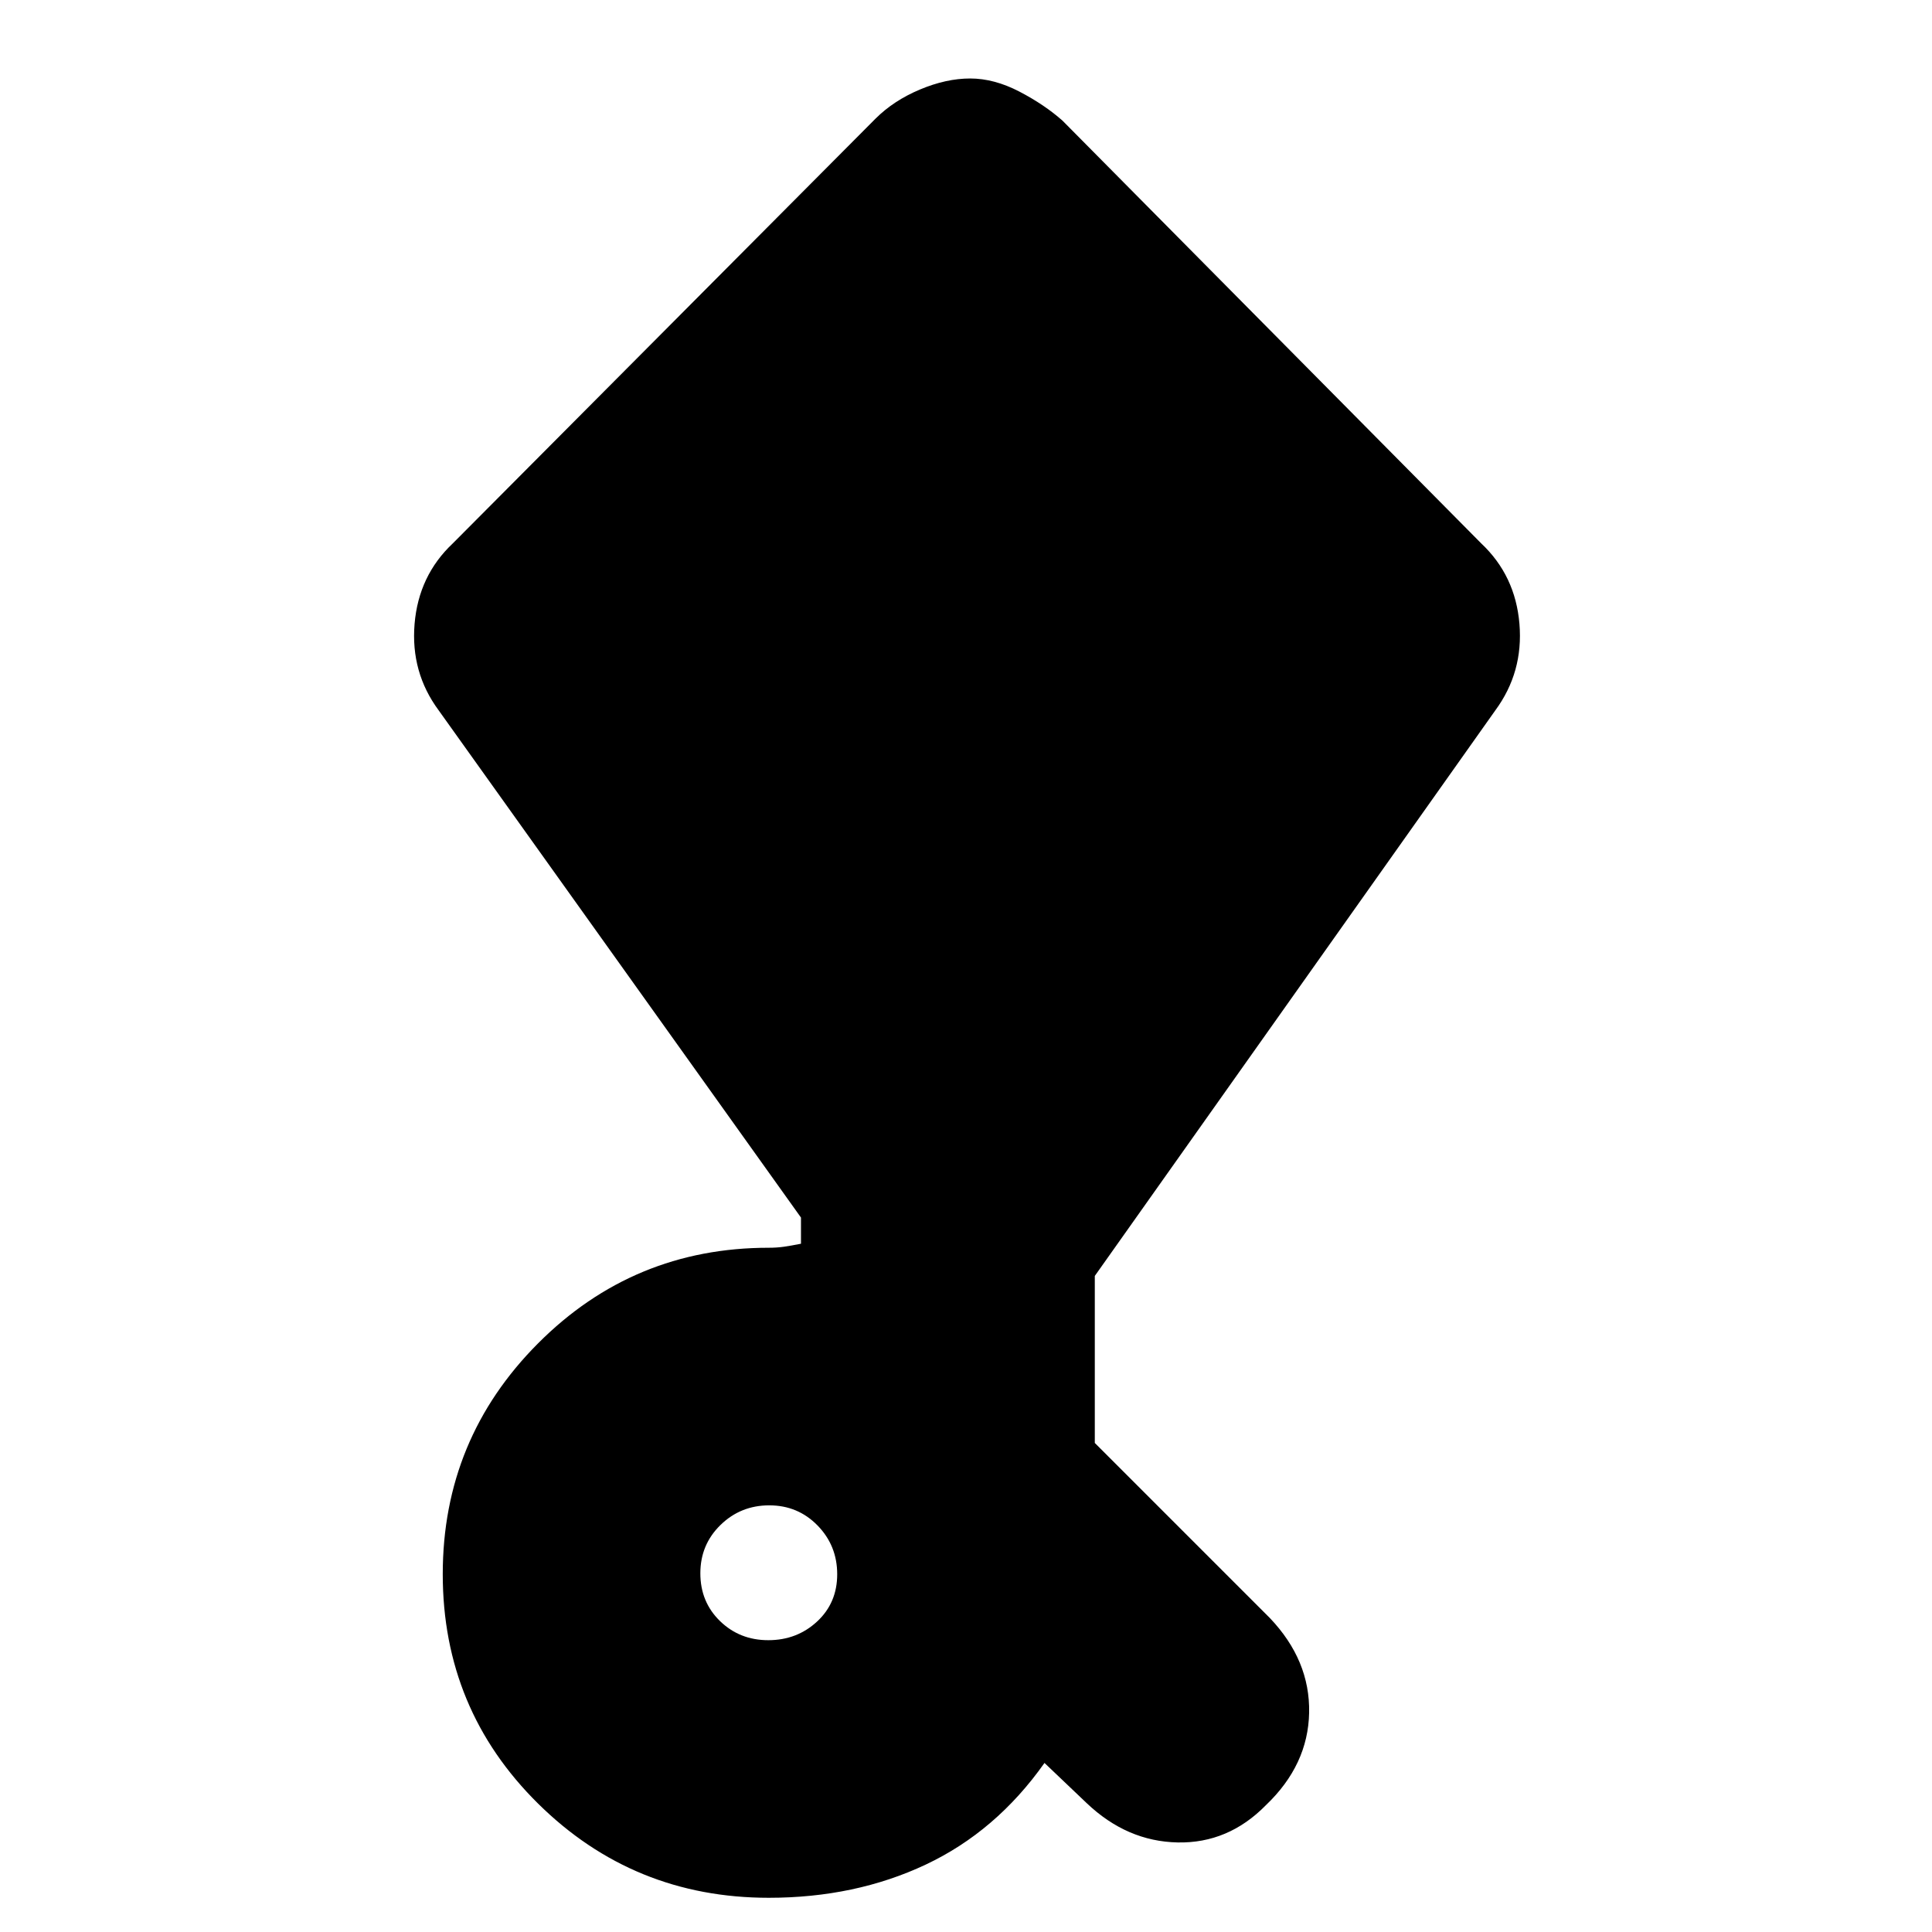 <svg xmlns="http://www.w3.org/2000/svg" height="20" viewBox="0 -960 960 960" width="20"><path d="m540-64-21-20q-24 34-59 50.5T382-17q-67.271 0-114.636-46.809Q220-110.618 220-177.809T267.364-292.5Q314.729-340 382-340q4 0 7.5-.5t8.5-1.5v-13L218-607q-14-18.9-12-42.95Q208-674 225-690l210-211q9-9 22.067-14.5 13.066-5.5 25-5.5 11.933 0 24.433 6.5T528-900l208 210q17 16 19 40t-12 43L544-326v83l87 87q20 21 19.5 47T629-63q-18.652 19-43.826 18.5T540-64Zm-158.235-81Q396-145 406-154.265q10-9.264 10-23.5Q416-192 406.235-202q-9.764-10-24-10Q368-212 358-202.235q-10 9.764-10 24 0 14.235 9.765 23.735 9.764 9.5 24 9.5Z"/></svg>